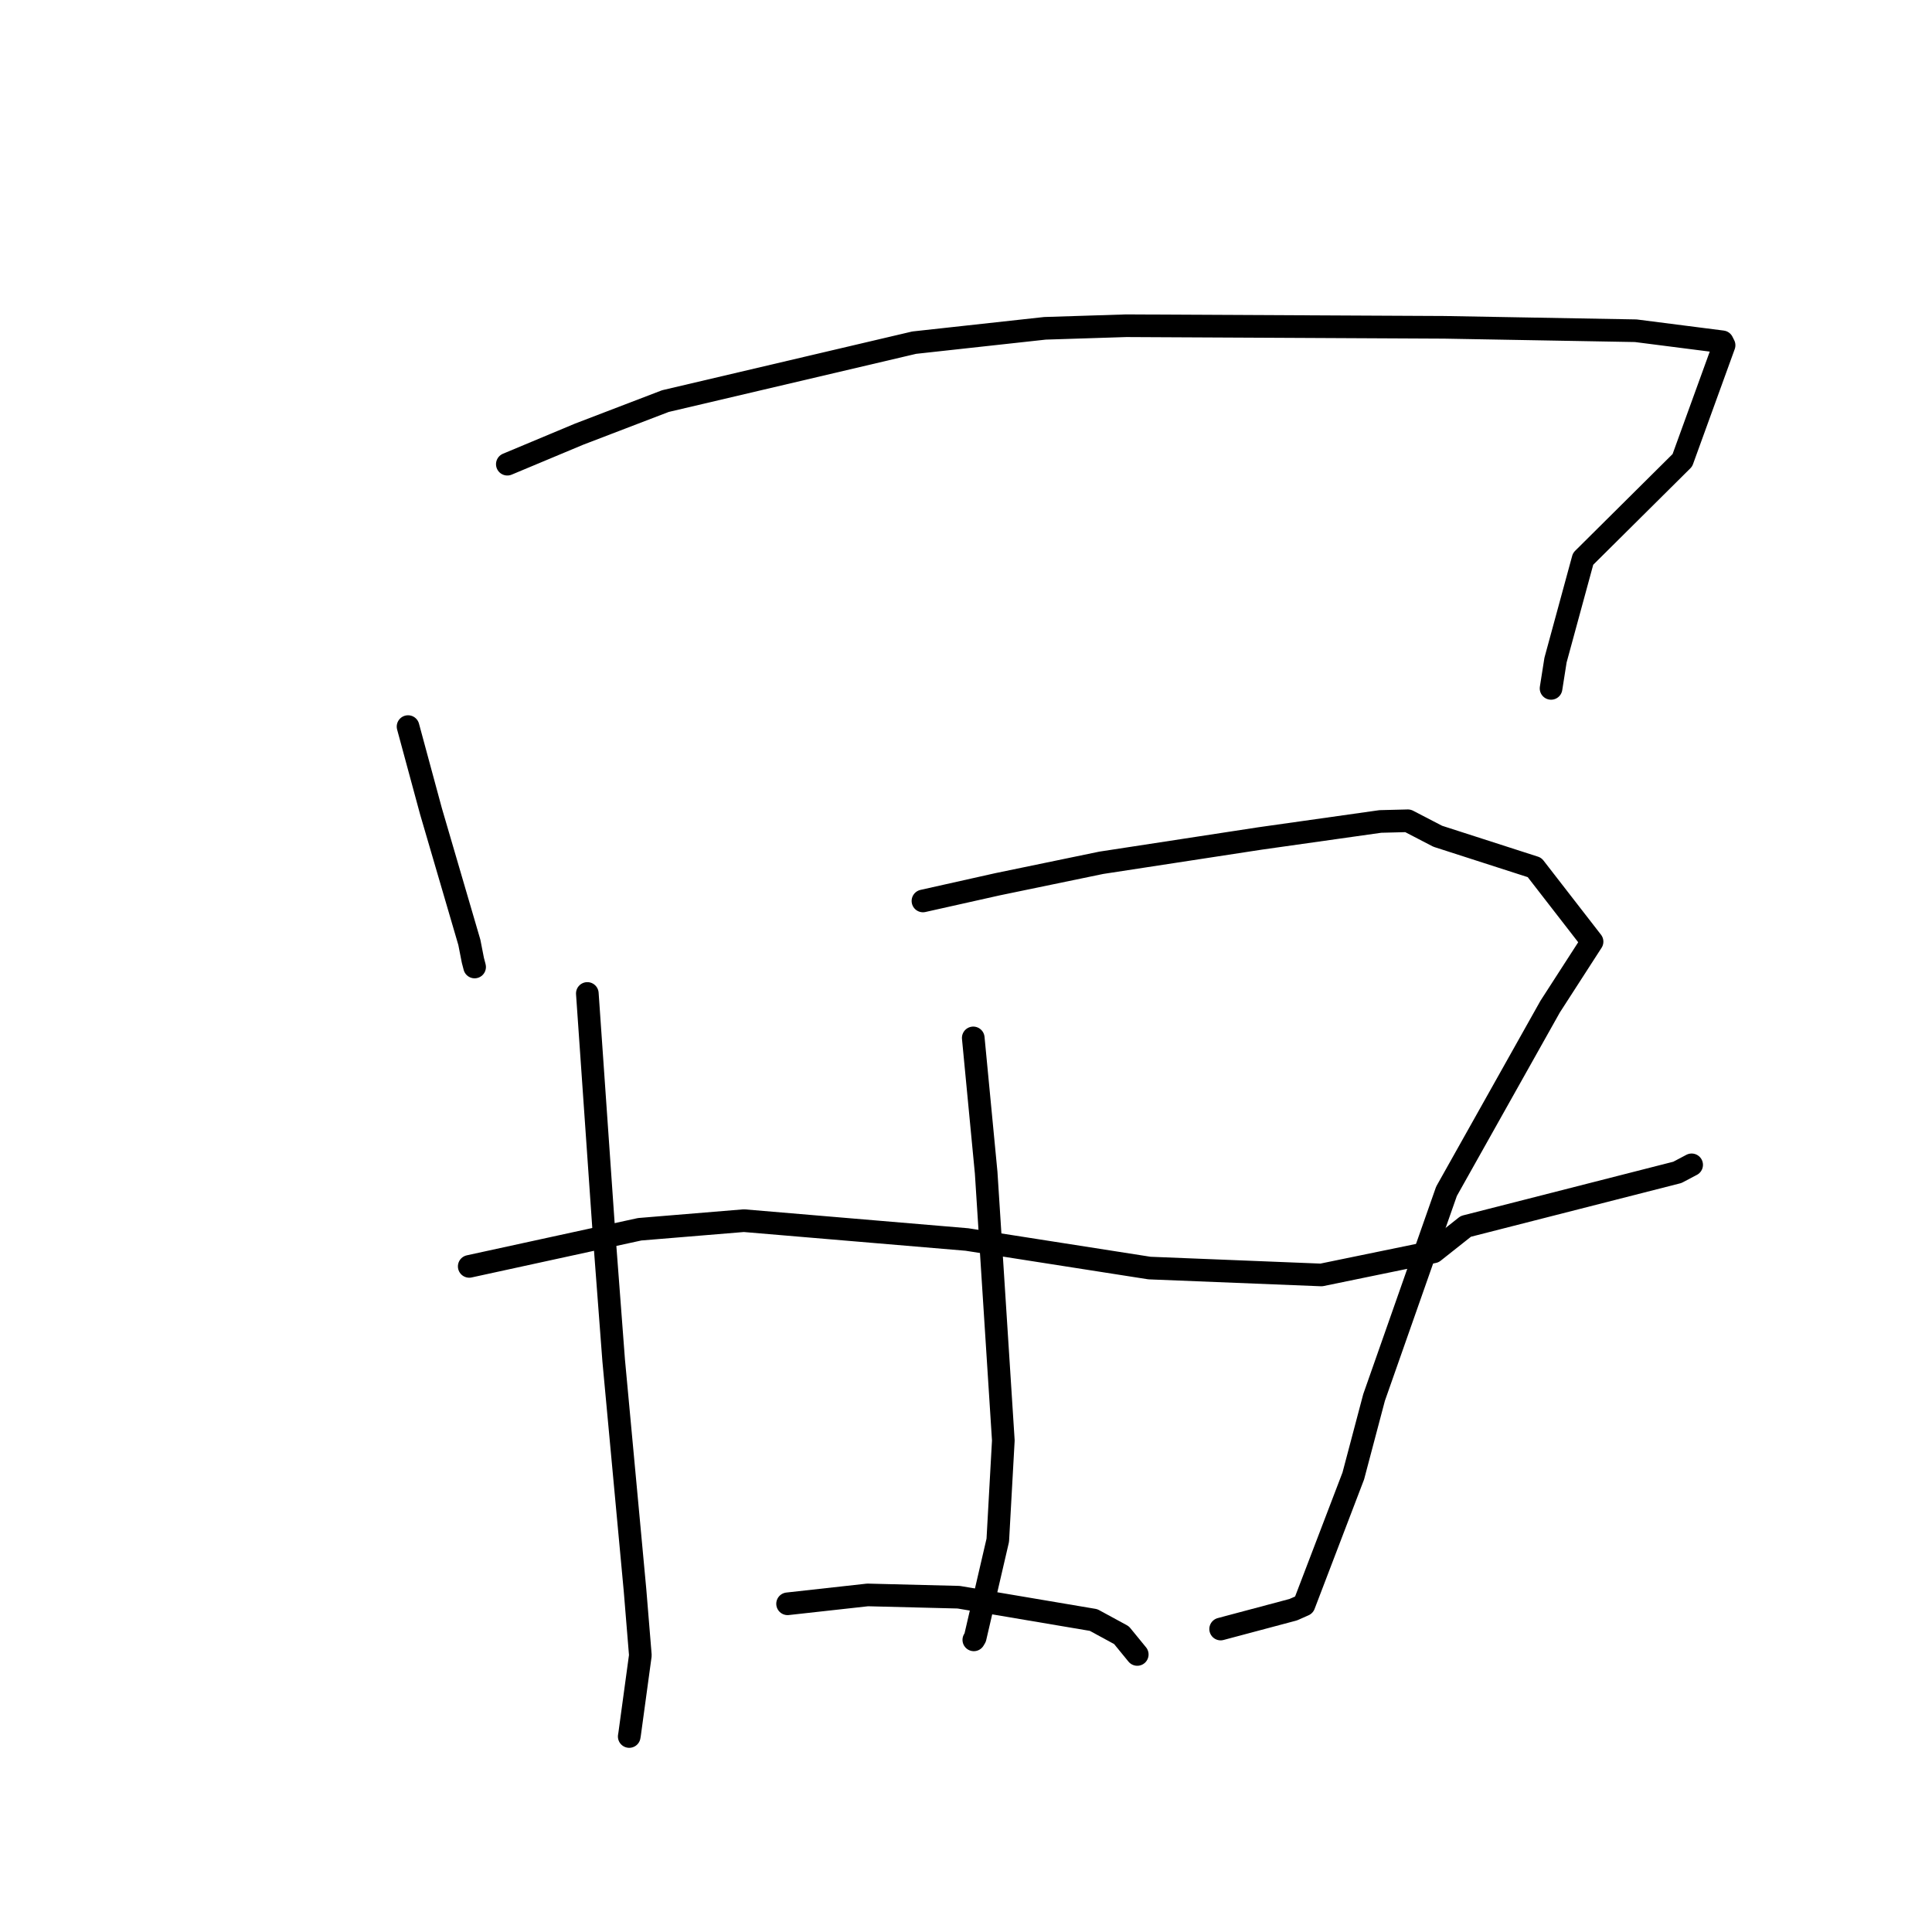 <?xml version="1.0" standalone="no"?>
    <svg width="256" height="256" xmlns="http://www.w3.org/2000/svg" version="1.1">
    <polyline stroke="black" stroke-width="3" stroke-linecap="round" fill="transparent" stroke-linejoin="round" points="54.069 96.277 57.109 107.503 62.191 124.865 62.655 127.234 62.888 128.123 62.889 128.132 " />
        <polyline stroke="black" stroke-width="3" stroke-linecap="round" fill="transparent" stroke-linejoin="round" points="67.223 61.508 76.731 57.53 88.17 53.147 121.135 45.404 138.464 43.503 149.237 43.161 191.394 43.372 216.748 43.824 228.22 45.291 228.447 45.745 228.449 45.749 228.45 45.749 228.45 45.749 222.922 60.991 209.769 74.052 206.114 87.469 205.523 91.215 " />
        <polyline stroke="black" stroke-width="3" stroke-linecap="round" fill="transparent" stroke-linejoin="round" points="77.824 131.638 79.968 162.477 81.316 180.274 84.144 210.71 84.851 219.339 83.429 229.773 83.376 230.096 " />
        <polyline stroke="black" stroke-width="3" stroke-linecap="round" fill="transparent" stroke-linejoin="round" points="122.295 119.381 132.173 117.17 145.925 114.324 166.954 111.102 182.901 108.848 186.551 108.755 190.505 110.807 203.333 114.94 210.956 124.774 205.403 133.382 191.669 157.852 182.069 185.181 179.319 195.57 172.786 212.661 171.363 213.291 162.616 215.622 161.742 215.855 " />
        <polyline stroke="black" stroke-width="3" stroke-linecap="round" fill="transparent" stroke-linejoin="round" points="128.961 137.528 130.672 155.388 132.946 190.868 132.211 204.088 129.217 216.985 129.036 217.29 " />
        <polyline stroke="black" stroke-width="3" stroke-linecap="round" fill="transparent" stroke-linejoin="round" points="62.175 167.803 84.758 162.884 98.567 161.743 128.116 164.239 152.307 168.023 175.083 168.938 189.962 165.878 194.23 162.499 222.26 155.345 223.963 154.446 224.15 154.347 224.152 154.347 224.152 154.347 " />
        <polyline stroke="black" stroke-width="3" stroke-linecap="round" fill="transparent" stroke-linejoin="round" points="104.358 212.511 114.964 211.336 127.027 211.638 144.904 214.66 148.602 216.67 150.662 219.19 150.692 219.225 " />
        </svg>